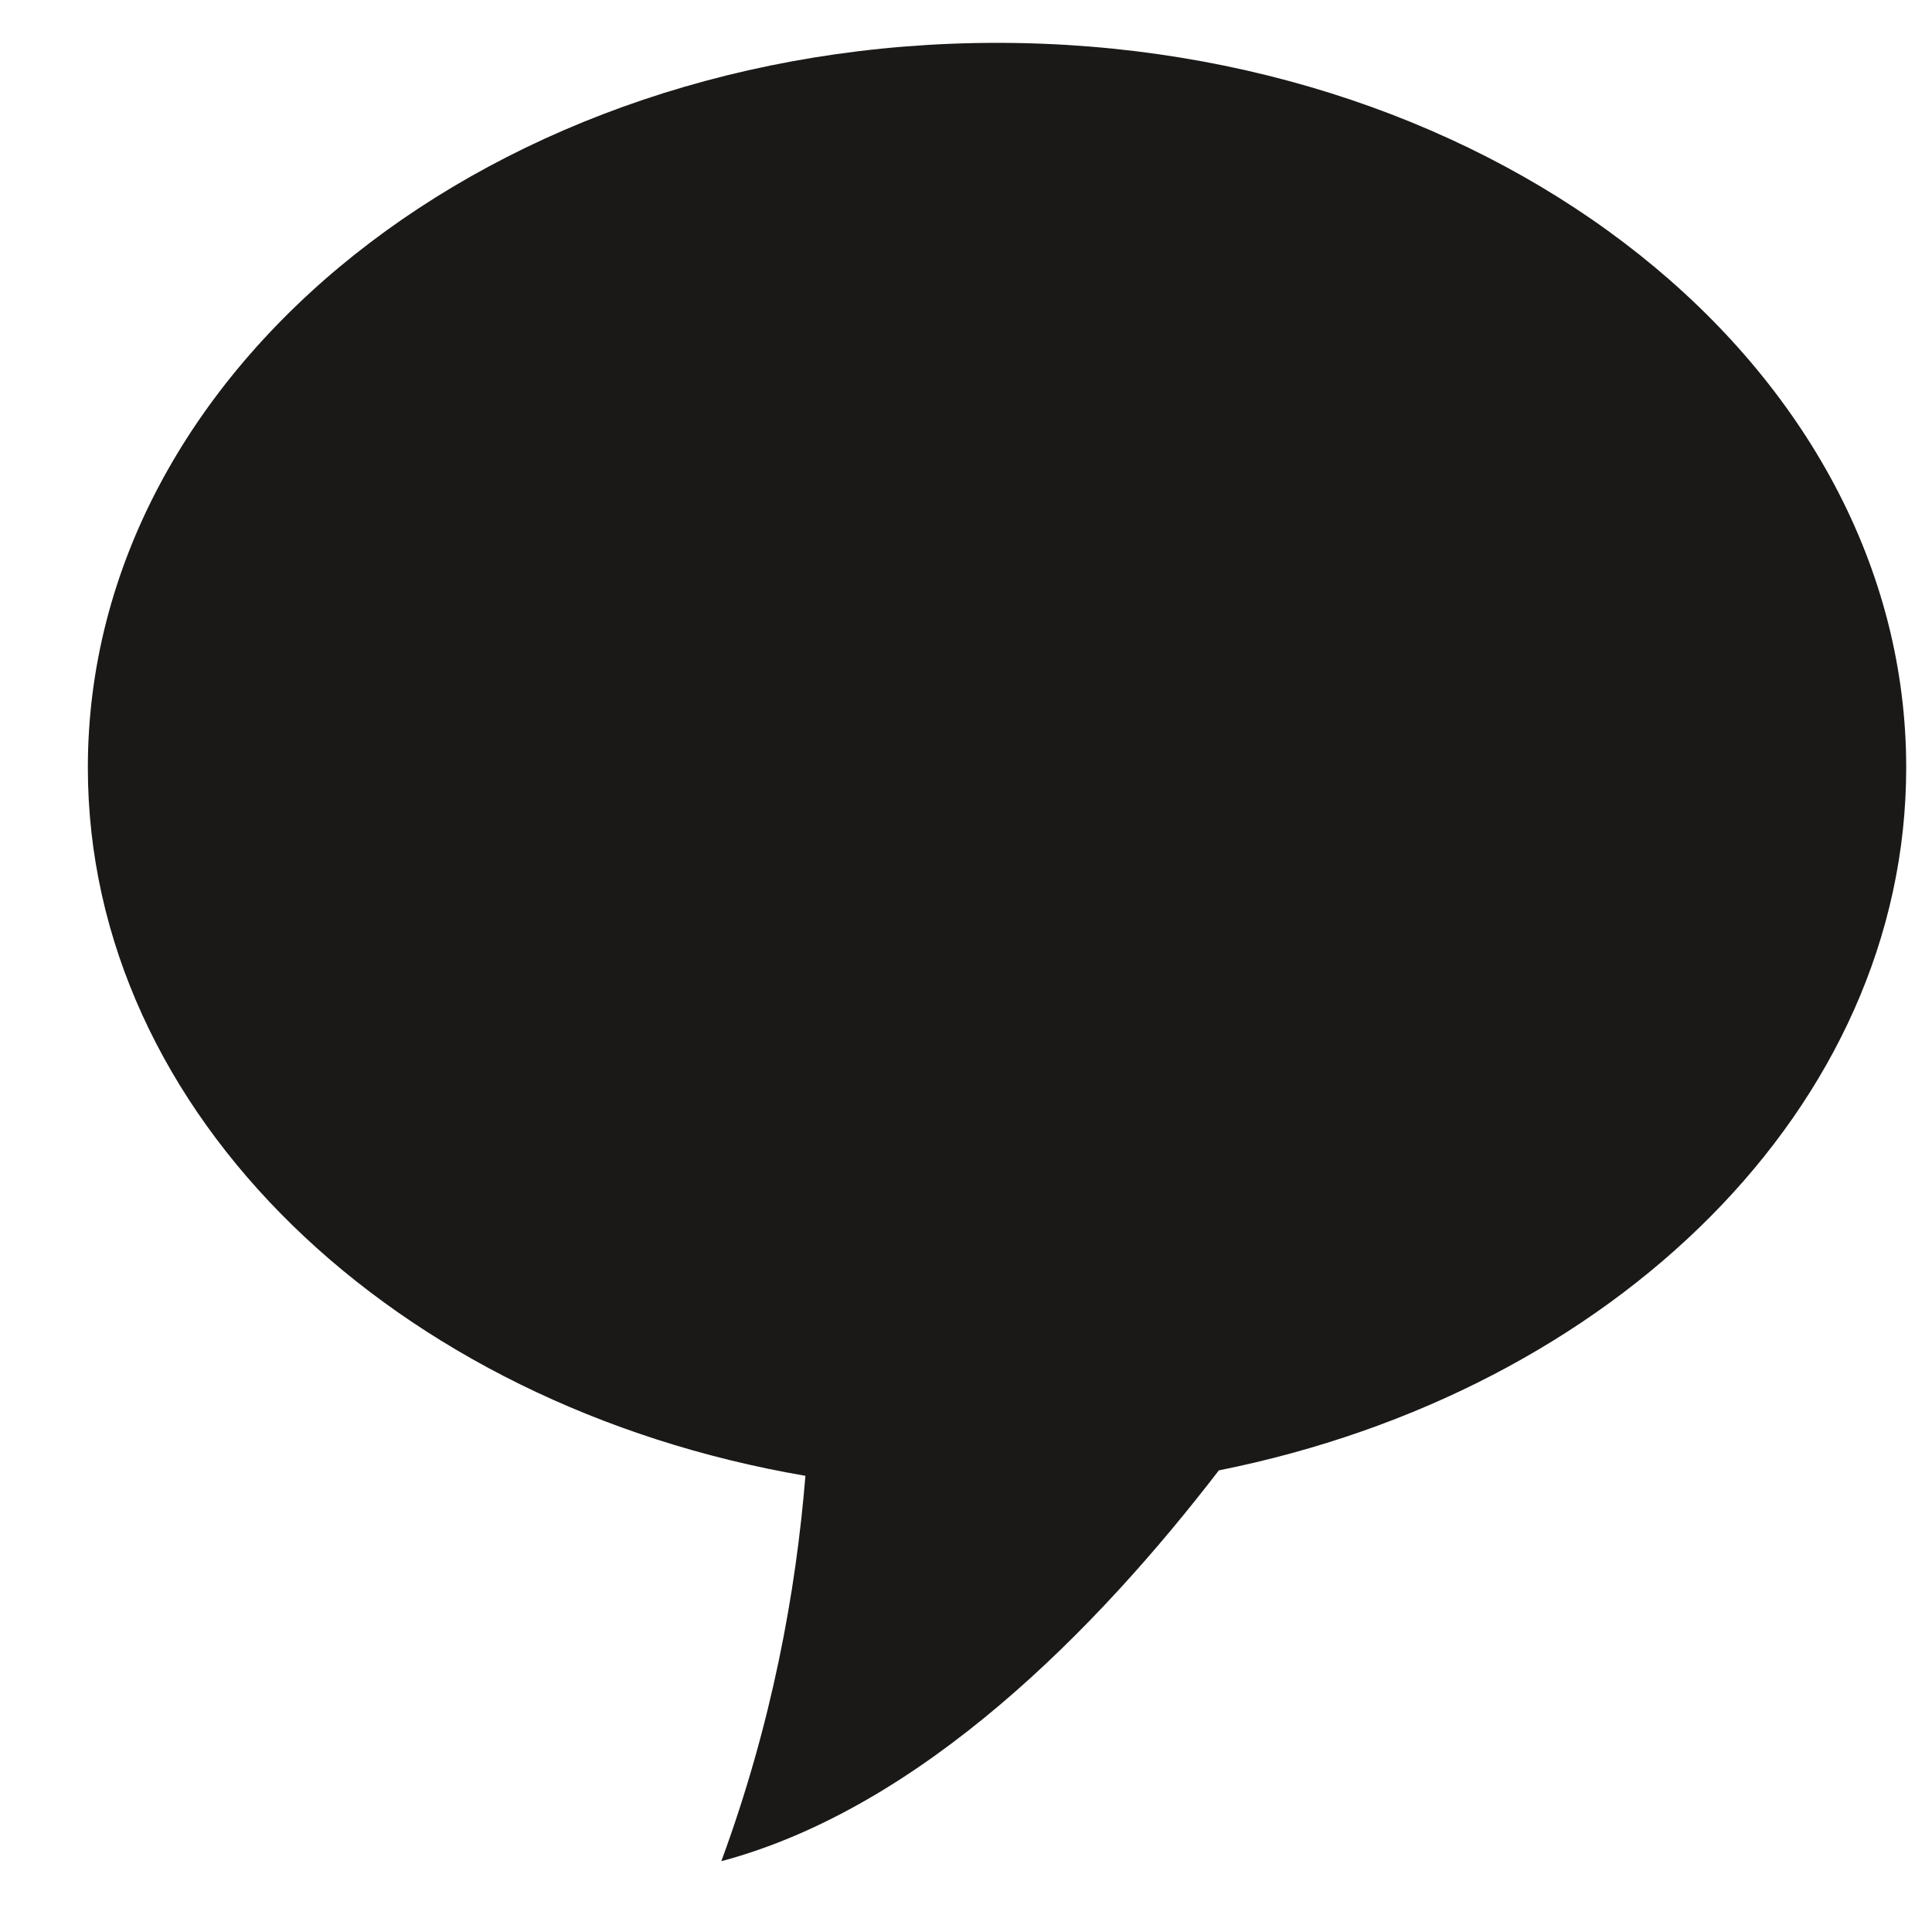 <?xml version="1.0" encoding="UTF-8" standalone="no"?>
<svg width="17px" height="17px" viewBox="0 0 17 17" version="1.1" xmlns="http://www.w3.org/2000/svg" xmlns:xlink="http://www.w3.org/1999/xlink" xmlns:sketch="http://www.bohemiancoding.com/sketch/ns">
    <title>comments</title>
    <description>Created with Sketch (http://www.bohemiancoding.com/sketch)</description>
    <defs></defs>
    <g id="Page-1" stroke="none" stroke-width="1" fill="none" fill-rule="evenodd" sketch:type="MSPage">
        <path d="M16.773,6.754 C16.773,3.23 13.19,0.377 8.774,0.377 C4.354,0.377 0.773,3.23 0.773,6.754 C0.773,9.811 3.478,12.368 7.087,12.986 C7.004,14.008 6.792,15.17 6.347,16.377 C8.112,15.906 9.656,14.329 10.725,12.938 C14.199,12.243 16.773,9.736 16.773,6.754" id="Imported-Layers" fill="#1A1918" sketch:type="MSShapeGroup"></path>
    </g>
</svg>